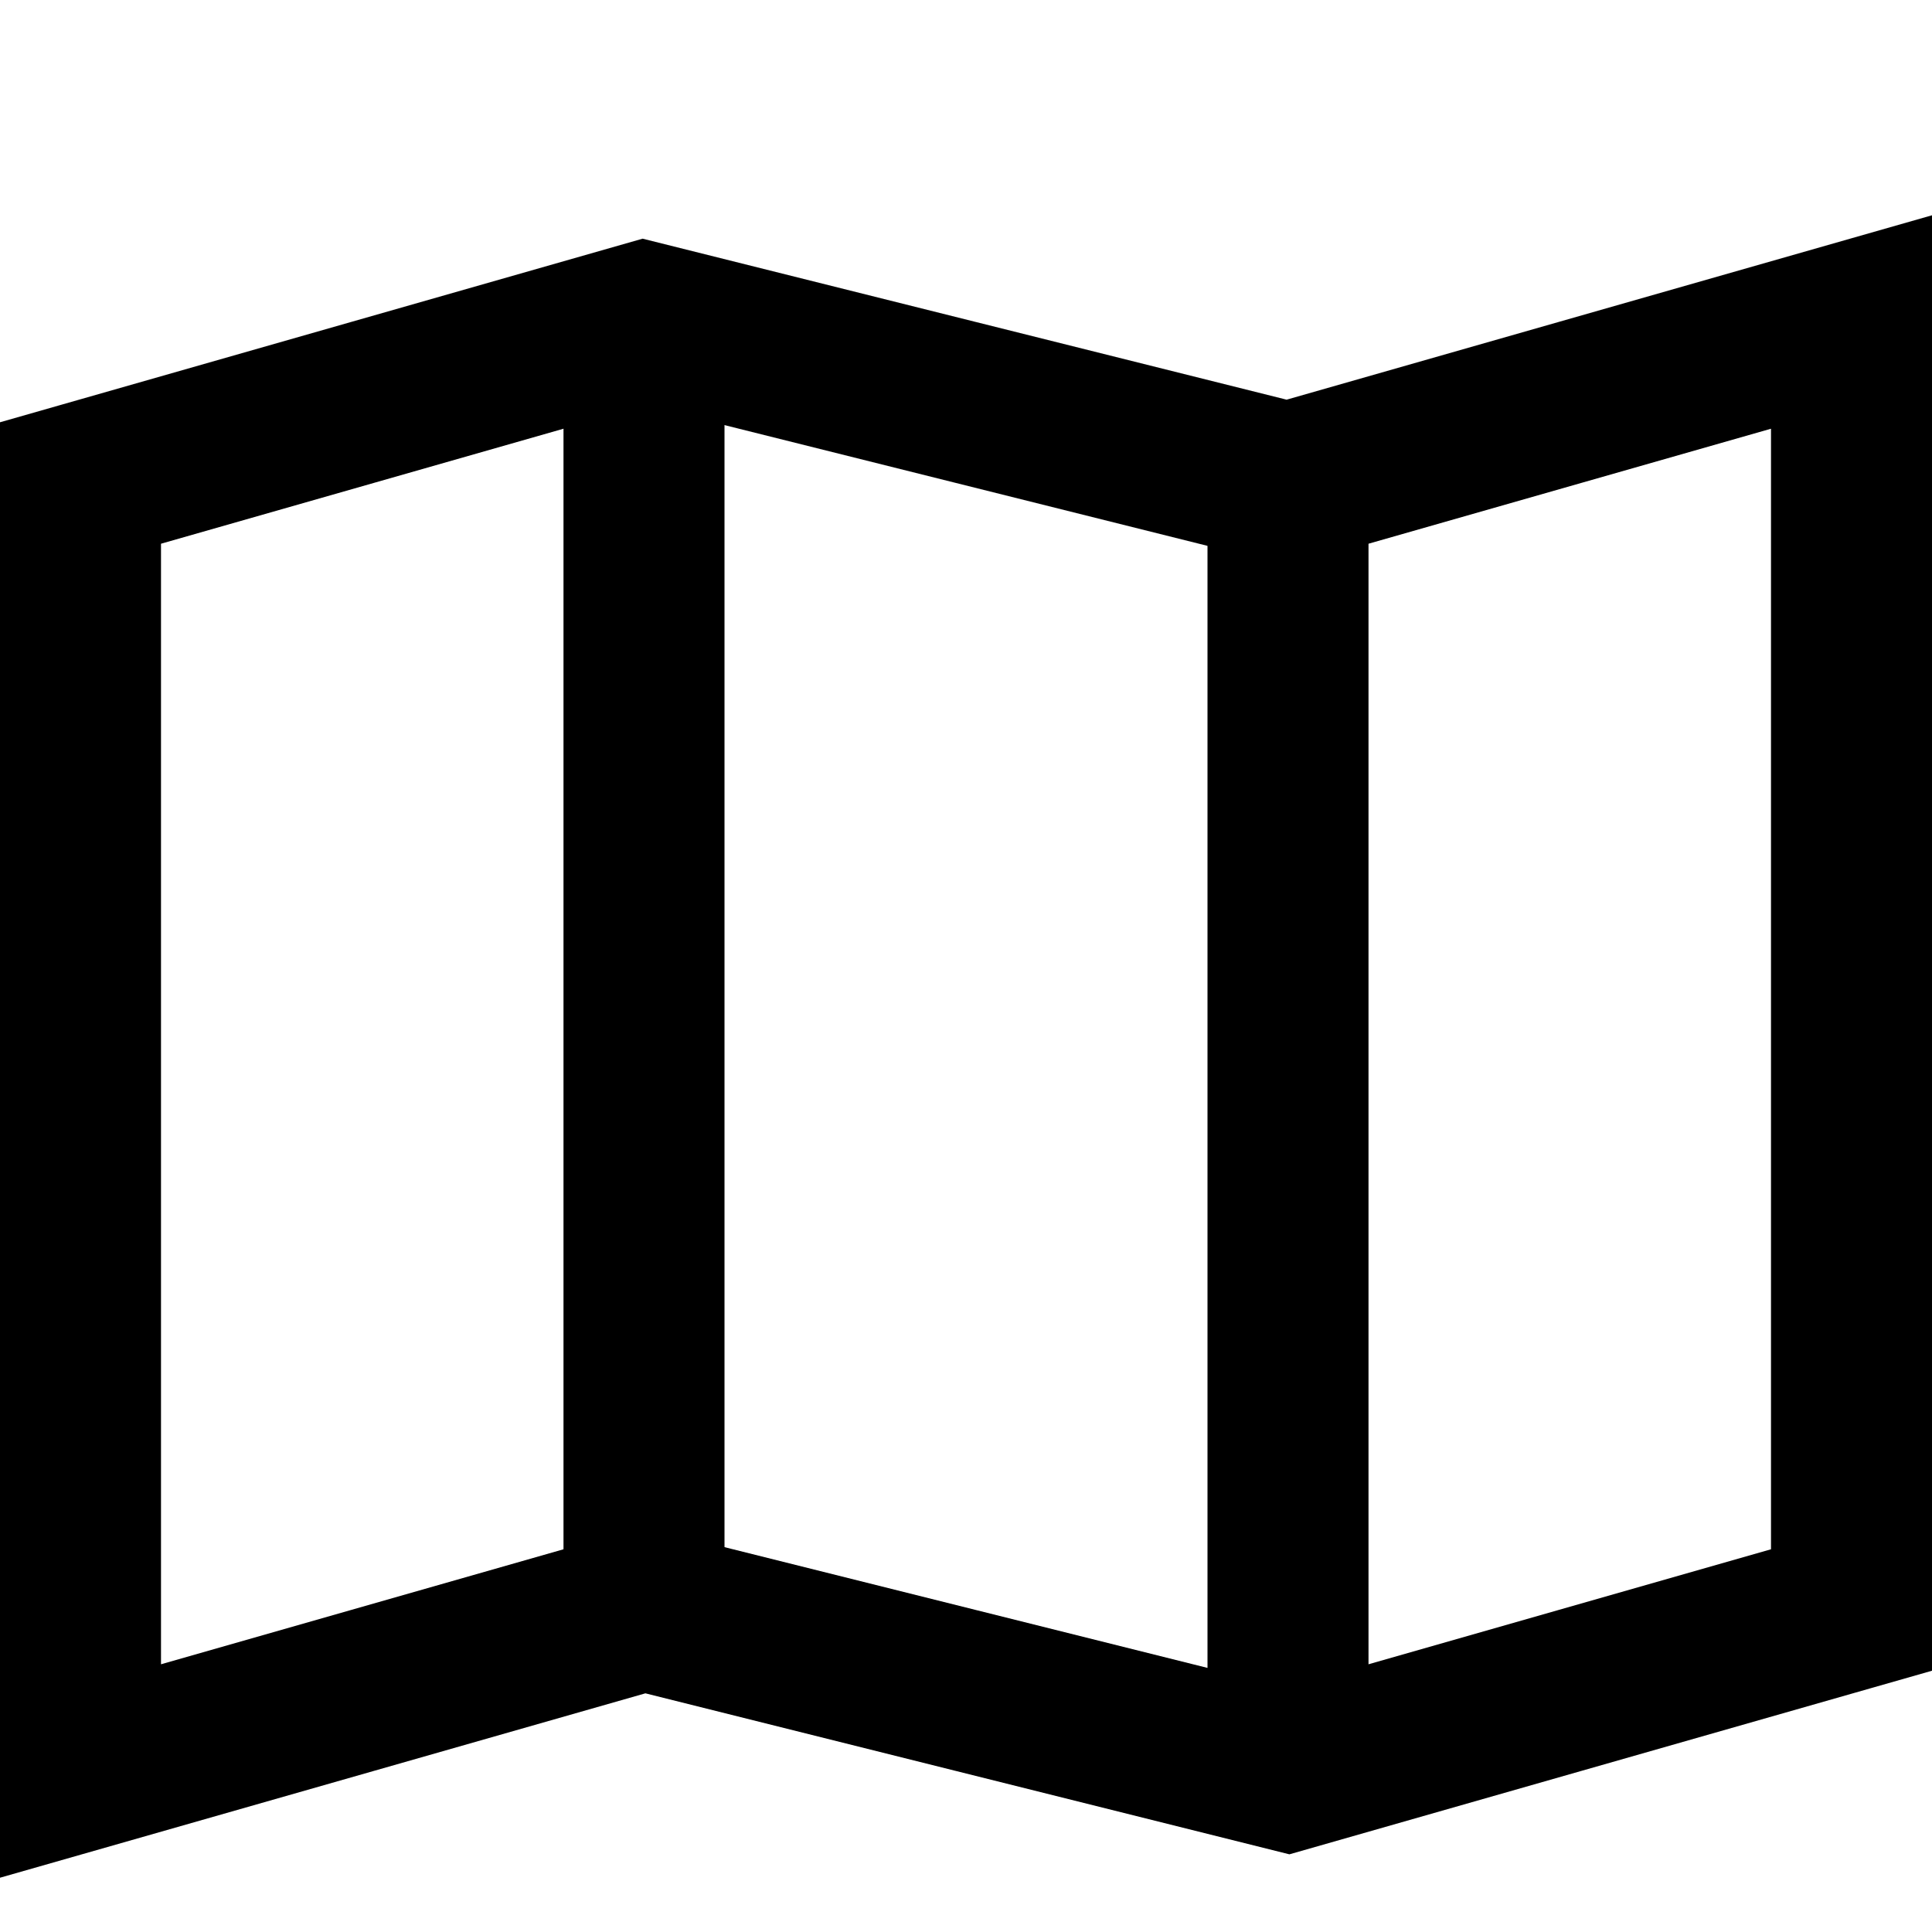 <svg xmlns="http://www.w3.org/2000/svg" width="64" height="64" fill="none" stroke="black" stroke-width="2" viewBox="0 0 24 24"><path d="M1 6l7-2 8 2 7-2v16l-7 2-8-2-7 2z"/><line x1="8" y1="4" x2="8" y2="20"/><line x1="16" y1="6" x2="16" y2="22"/></svg>